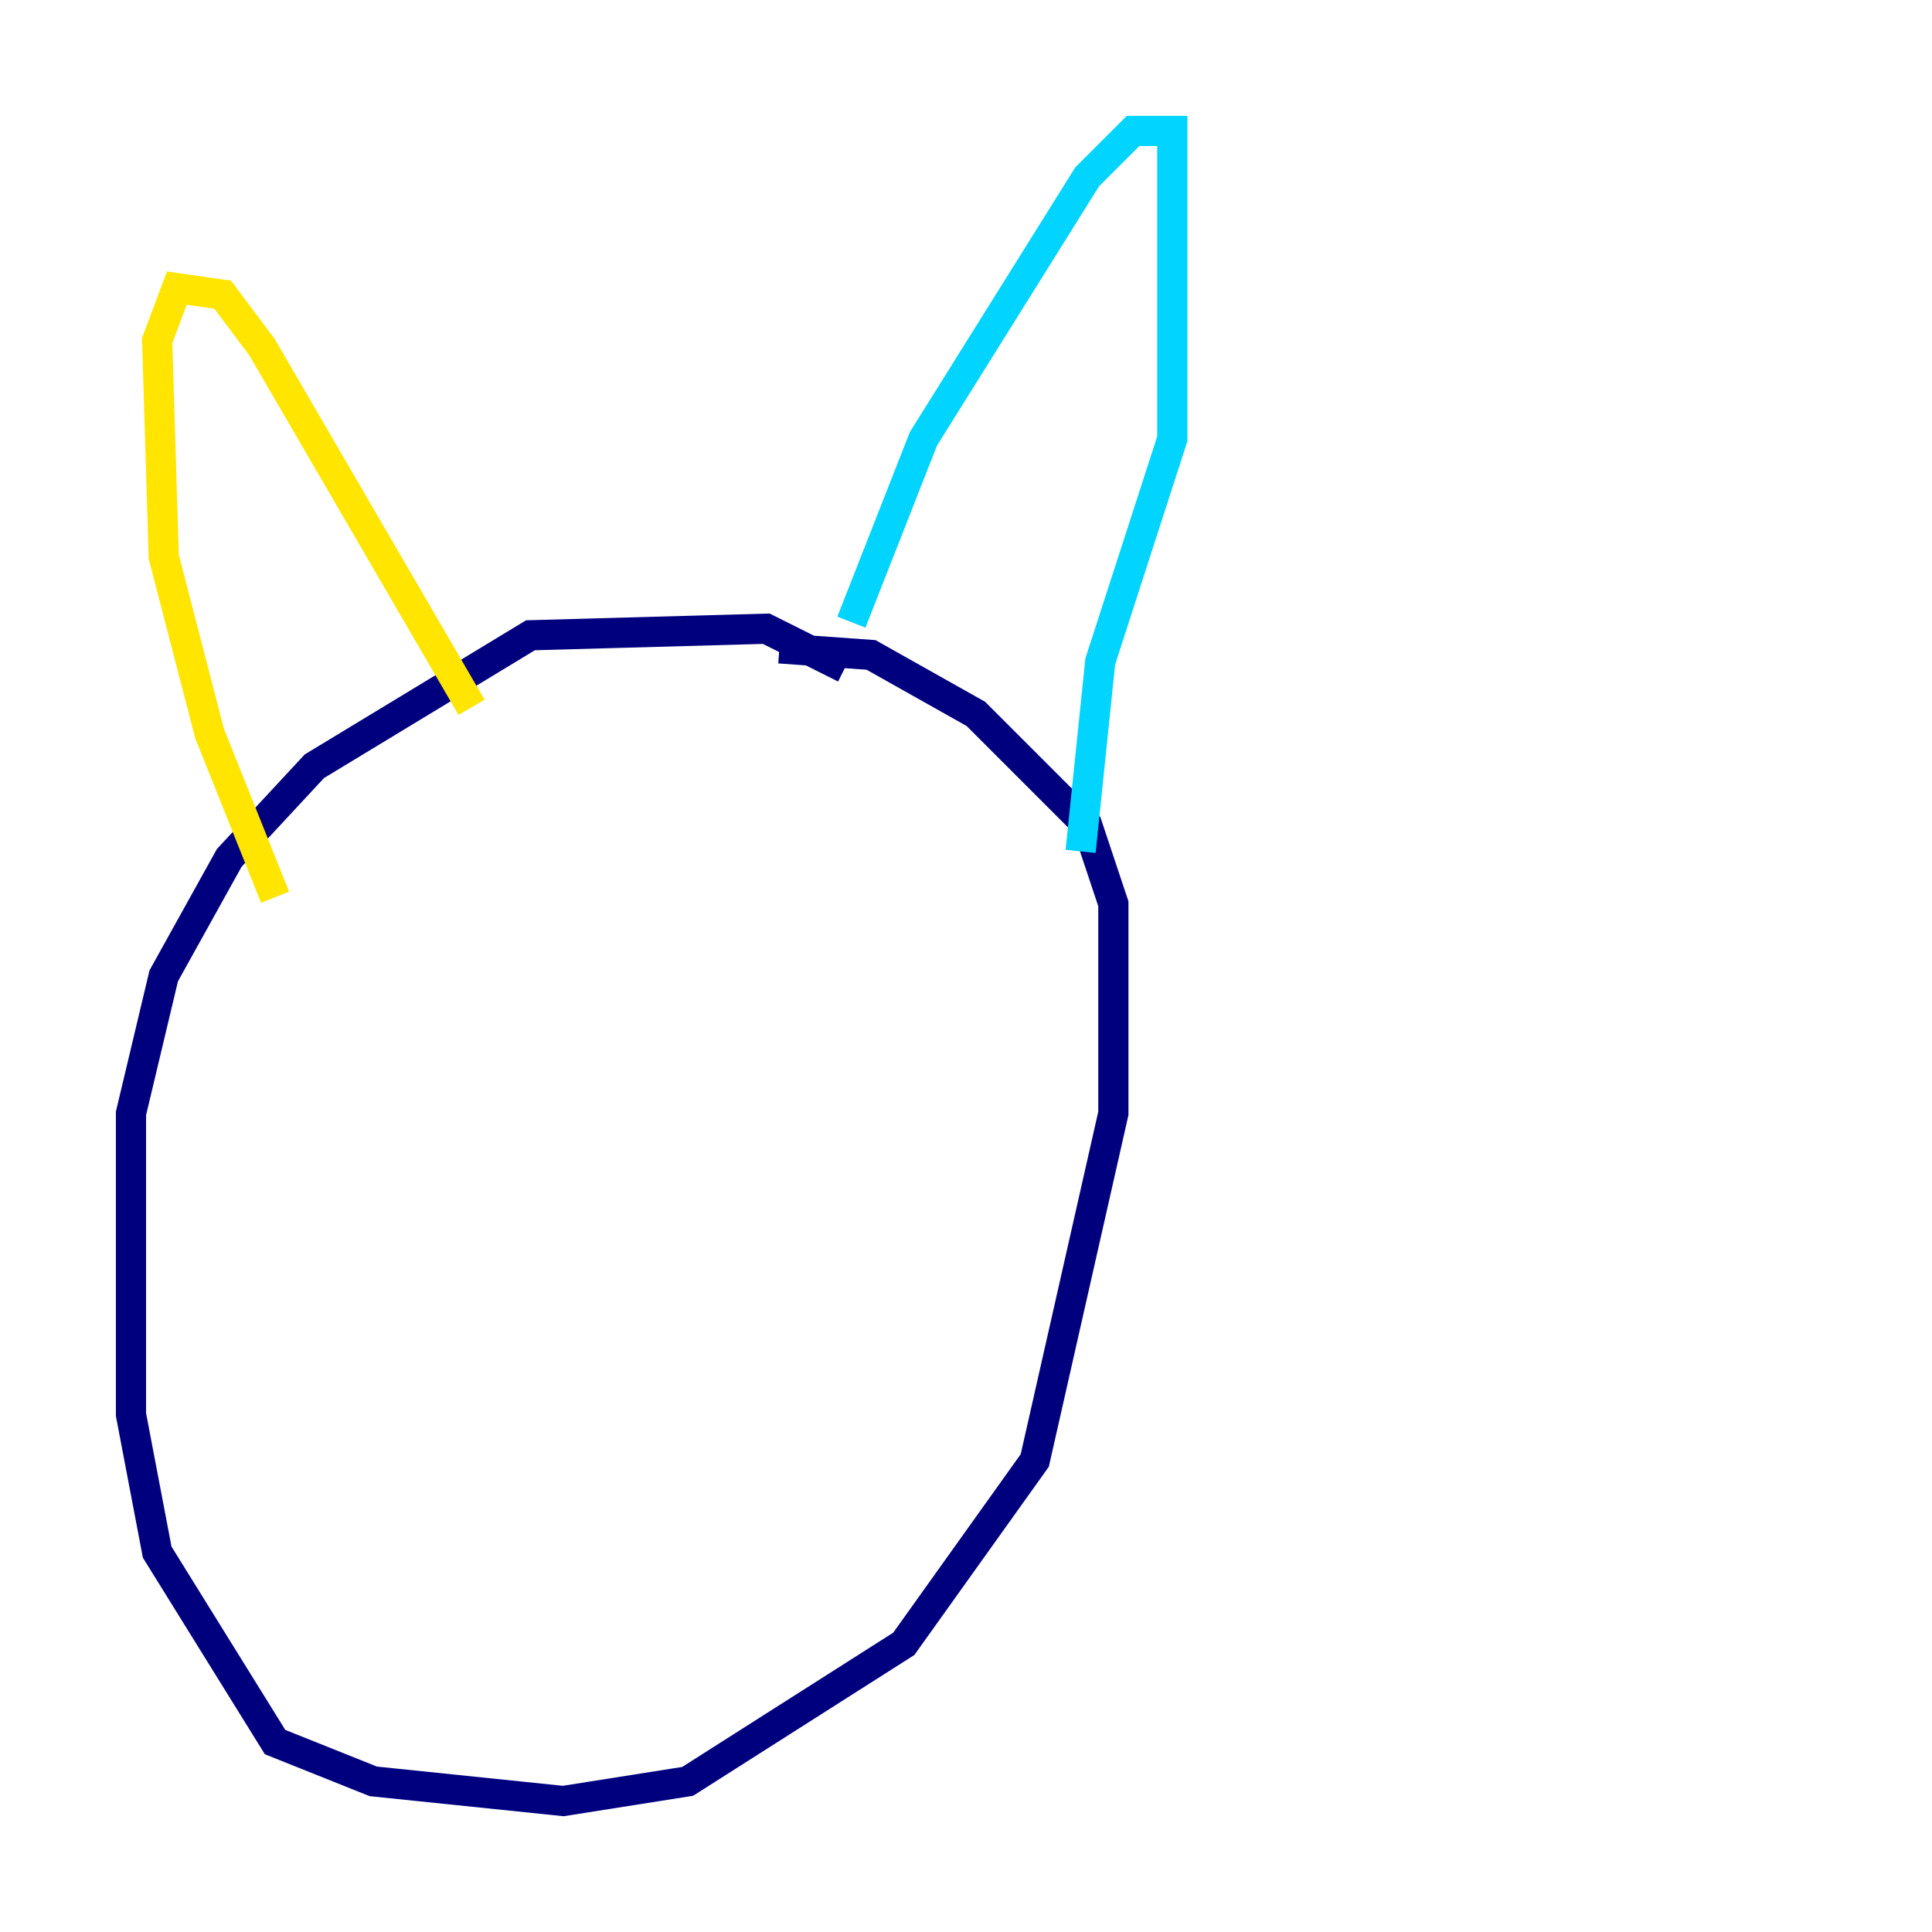 <?xml version="1.0" encoding="utf-8" ?>
<svg baseProfile="tiny" height="128" version="1.2" viewBox="0,0,128,128" width="128" xmlns="http://www.w3.org/2000/svg" xmlns:ev="http://www.w3.org/2001/xml-events" xmlns:xlink="http://www.w3.org/1999/xlink"><defs /><polyline fill="none" points="55.973,44.258 50.766,41.654 35.146,42.088 20.827,50.766 15.186,56.841 10.848,64.651 8.678,73.763 8.678,93.722 10.414,102.834 18.224,115.417 24.732,118.02 37.315,119.322 45.559,118.02 59.878,108.909 68.556,96.759 73.763,73.763 73.763,59.878 72.027,54.671 64.651,47.295 57.709,43.39 51.634,42.956" stroke="#00007f" stroke-width="2" /><polyline fill="none" points="56.407,41.22 61.18,29.071 72.027,11.715 75.064,8.678 77.668,8.678 77.668,29.071 72.895,43.824 71.593,56.407" stroke="#00d4ff" stroke-width="2" /><polyline fill="none" points="31.241,46.861 17.356,22.997 14.752,19.525 11.715,19.091 10.414,22.563 10.848,36.881 13.885,48.597 18.224,59.444" stroke="#ffe500" stroke-width="2" /><polyline fill="none" points="32.976,72.027 32.976,72.027" stroke="#7f0000" stroke-width="2" /></svg>